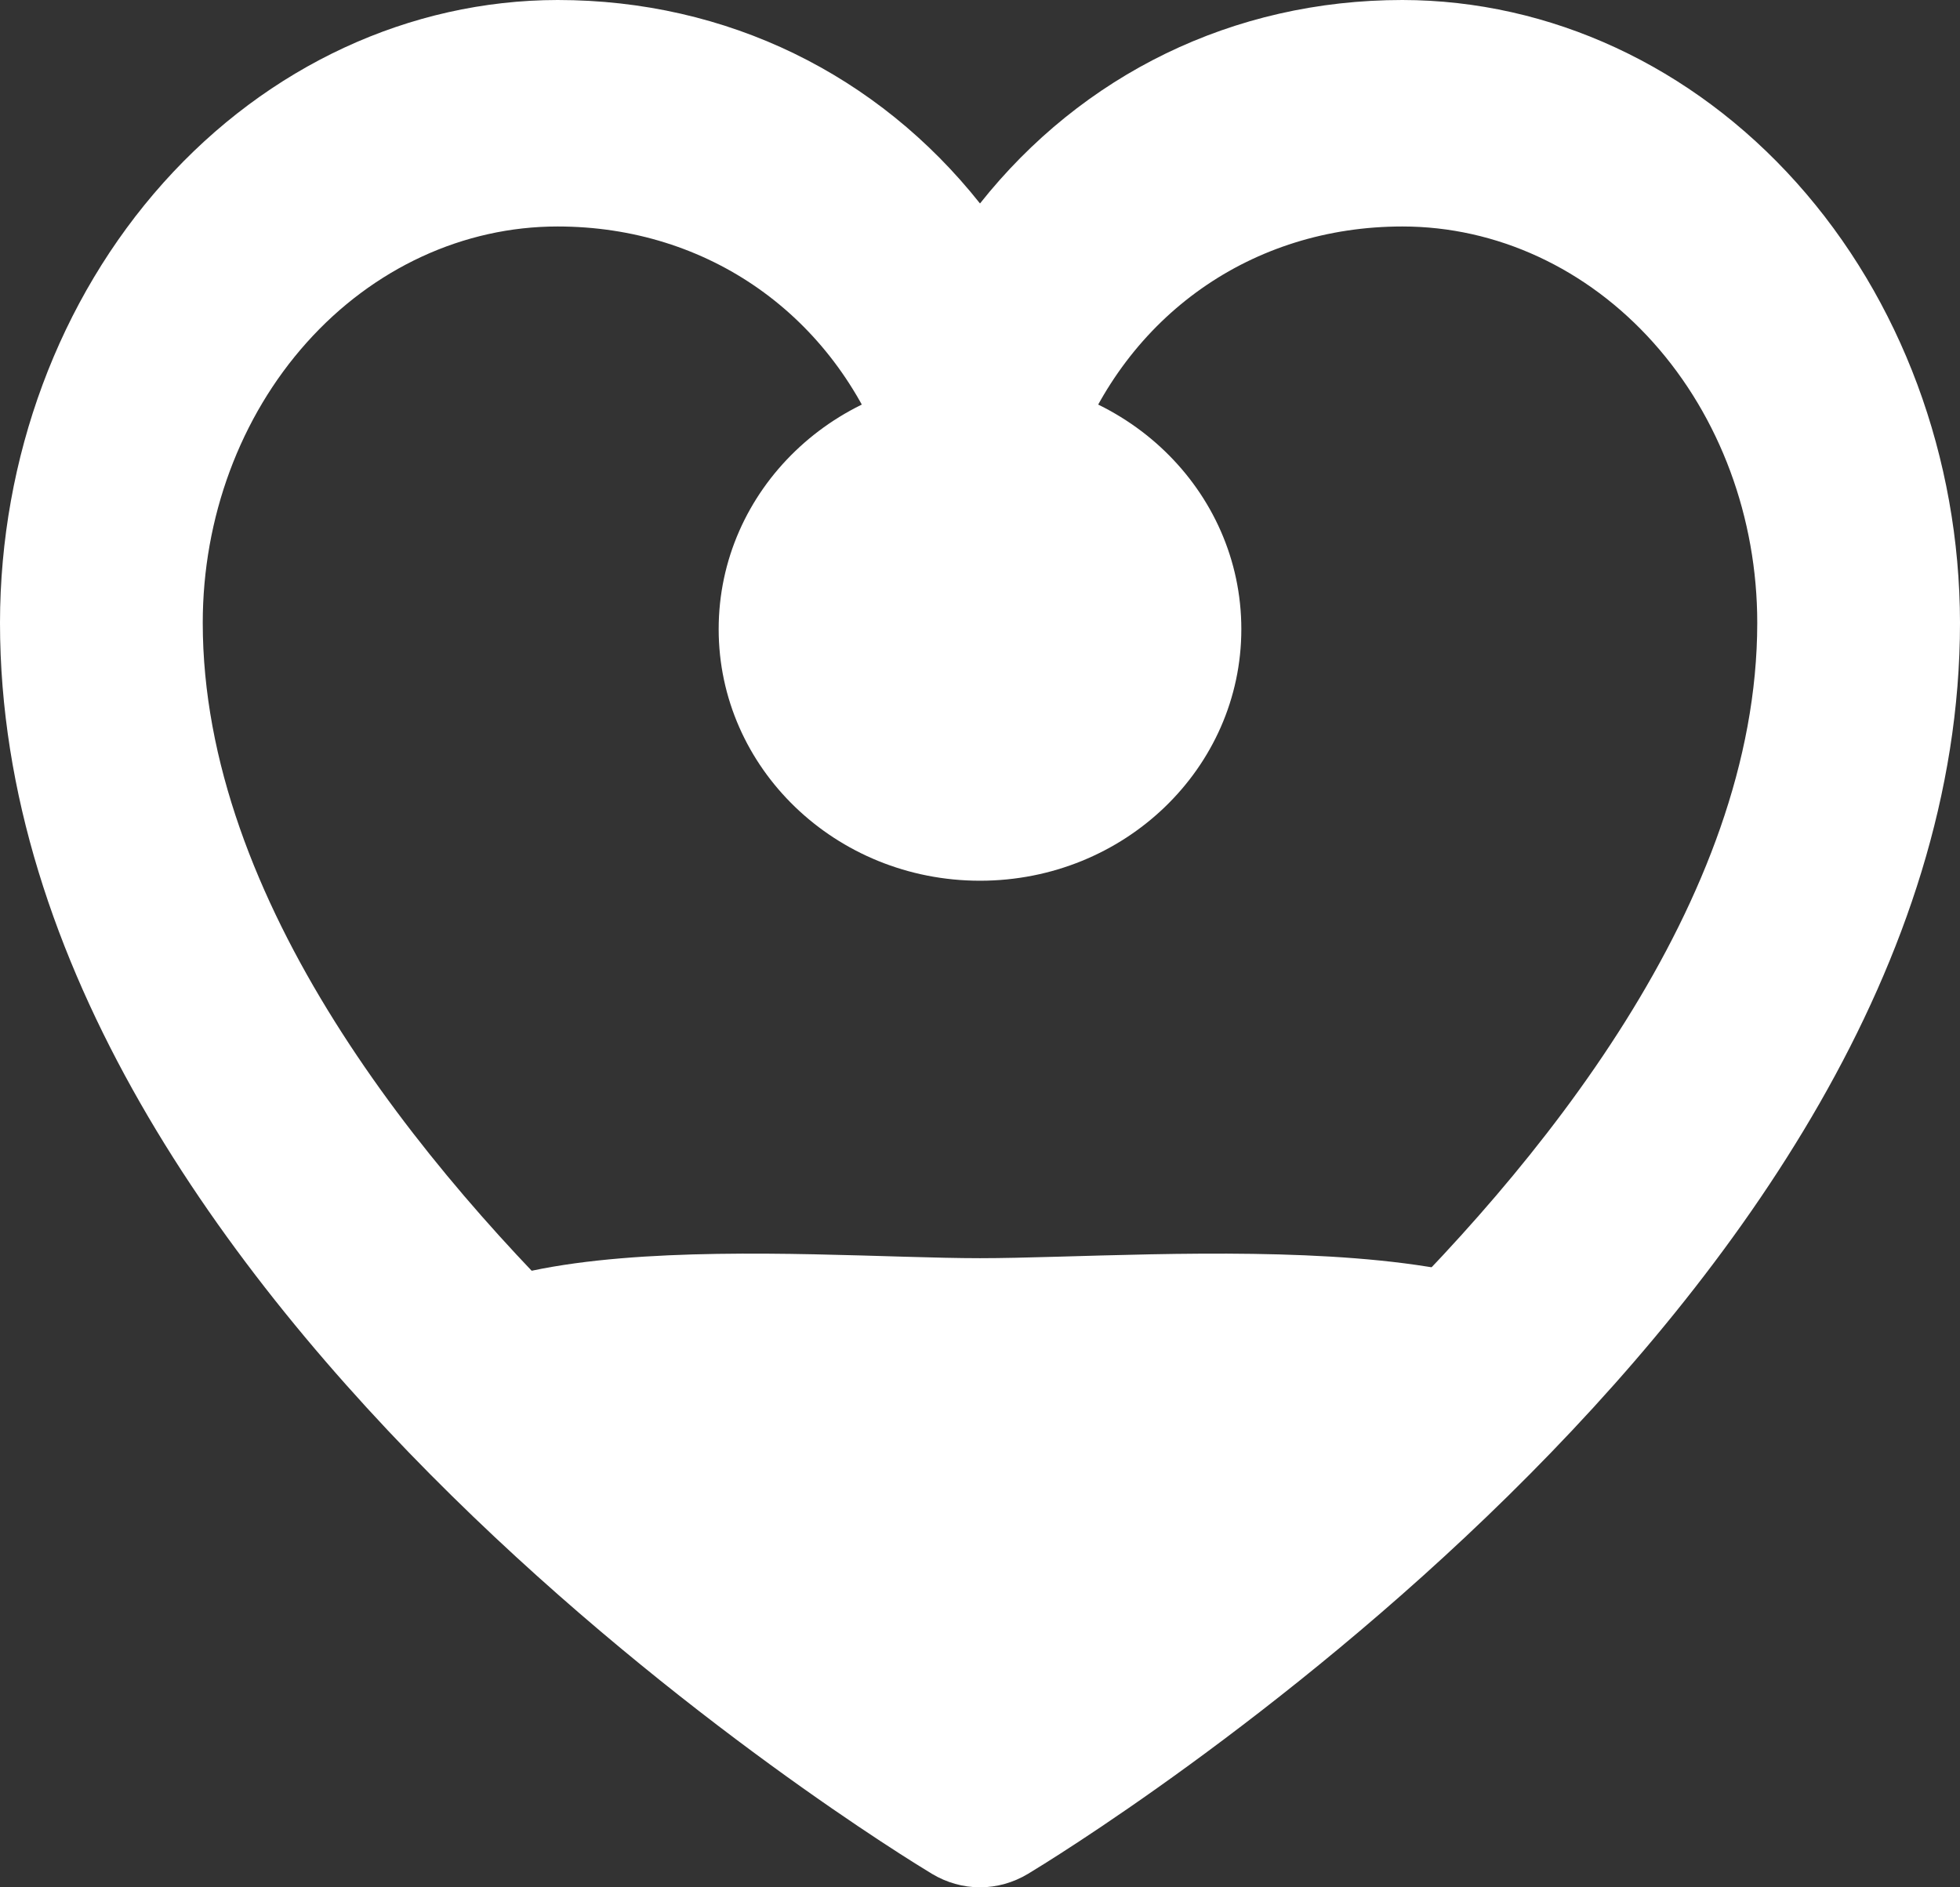 <svg width="27" height="26" viewBox="0 0 27 26" fill="none" xmlns="http://www.w3.org/2000/svg">
<rect x="0" y="0" width="27" height="26" fill="#333333" stroke="none"/>
<path d="M13.5 12.133C15.489 12.133 17.1 10.582 17.1 8.667C17.1 6.751 15.489 5.2 13.5 5.2C11.511 5.2 9.9 6.751 9.9 8.667C9.9 10.582 11.511 12.133 13.5 12.133ZM13.5 17.333C11.097 17.333 5.4 16.761 5.4 19.067L7.65 20.8C7.65 21.277 7.2 19.5 9 22.1L13.5 23.4L19.8 19.067C20.295 19.067 20.25 19.977 20.25 19.5L22.05 19.067C22.05 16.761 15.903 17.333 13.5 17.333Z" fill="white"/>
<path d="M19.319 0C16.981 0 14.906 1.031 13.5 2.803C12.094 1.031 10.019 0 7.681 0C5.645 0.003 3.692 0.908 2.252 2.516C0.813 4.124 0.002 6.305 0 8.58C0 17.984 12.314 25.498 12.838 25.814C13.041 25.936 13.269 26 13.5 26C13.731 26 13.959 25.936 14.162 25.814C14.686 25.498 27 17.984 27 8.58C26.997 6.305 26.188 4.124 24.748 2.516C23.308 0.908 21.355 0.003 19.319 0ZM18.68 18.506C17.059 20.043 15.326 21.425 13.5 22.64C11.674 21.425 9.941 20.043 8.32 18.506C5.798 16.09 2.793 12.404 2.793 8.58C2.793 7.132 3.308 5.743 4.225 4.719C5.141 3.695 6.385 3.12 7.681 3.12C9.753 3.12 11.487 4.342 12.207 6.31C12.312 6.597 12.491 6.842 12.721 7.015C12.951 7.188 13.223 7.28 13.5 7.28C13.777 7.28 14.049 7.188 14.279 7.015C14.509 6.842 14.688 6.597 14.793 6.31C15.513 4.342 17.247 3.12 19.319 3.12C20.615 3.12 21.859 3.695 22.775 4.719C23.692 5.743 24.207 7.132 24.207 8.58C24.207 12.404 21.202 16.09 18.68 18.506Z" fill="white"/>
</svg>

